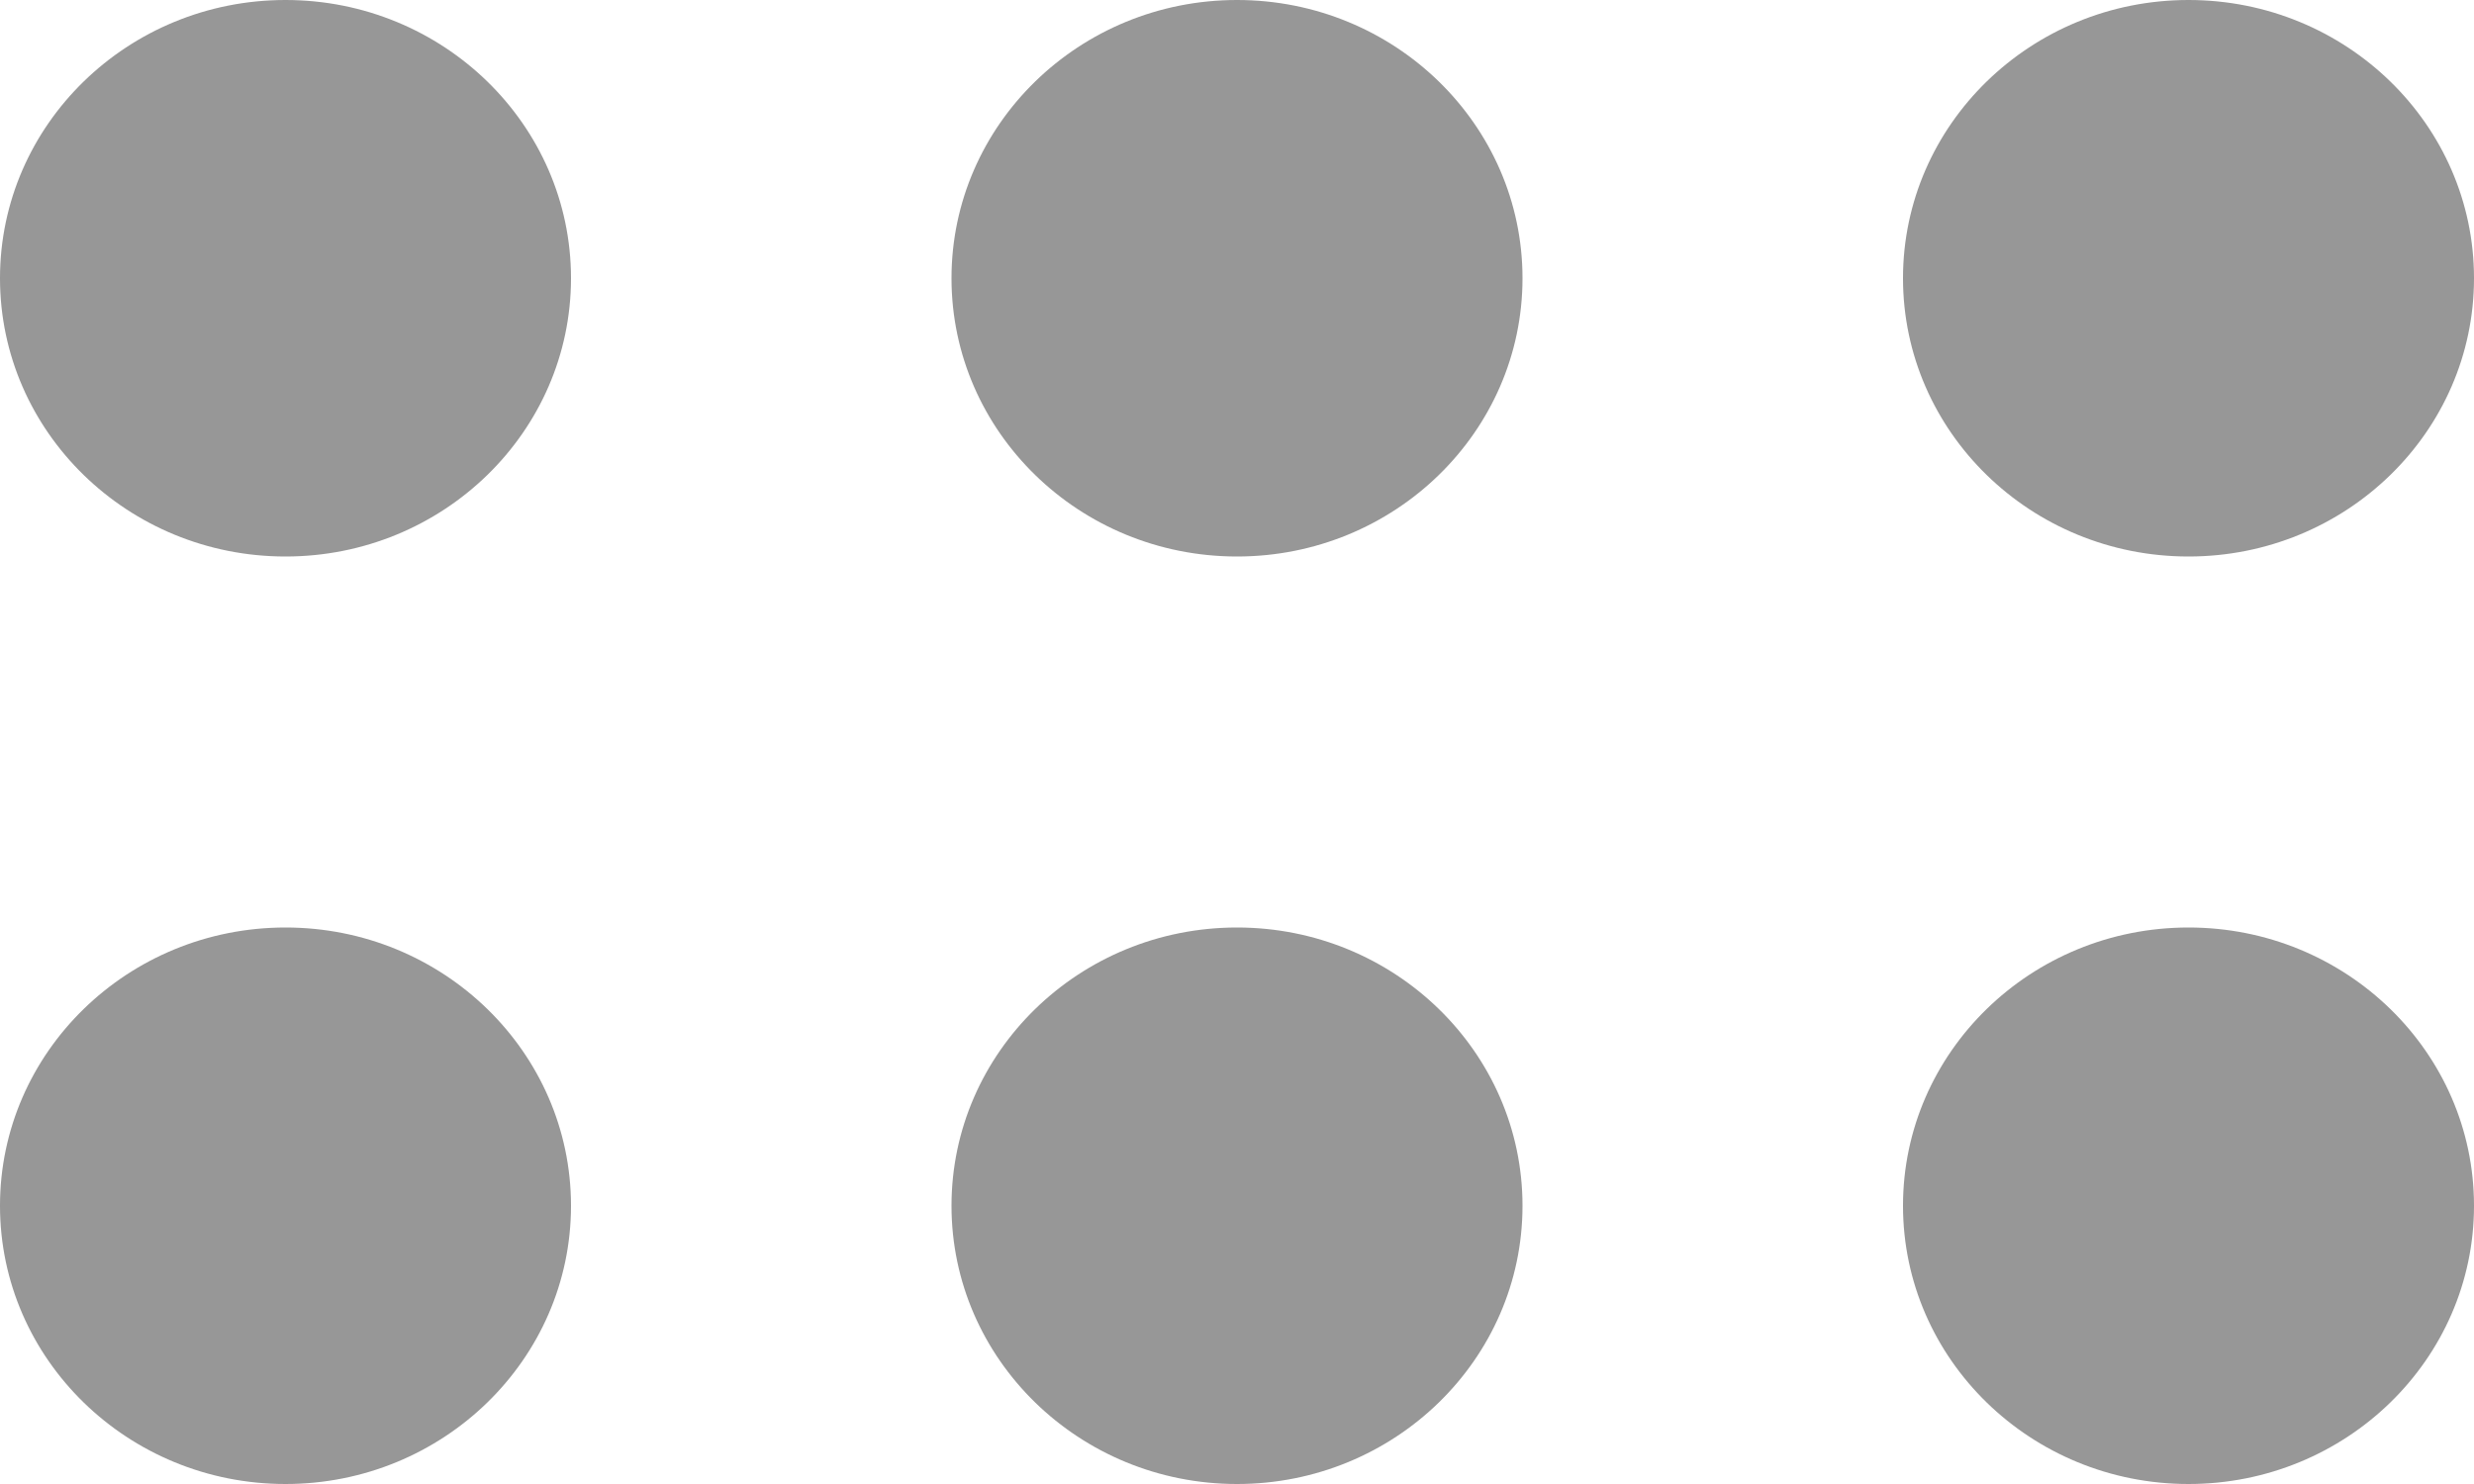 <svg width="10" height="6" viewBox="0 0 10 6" fill="none" xmlns="http://www.w3.org/2000/svg">
<g fill="#979797">
<path d="M8.846 0C9.483 0 10 0.504 10 1.125C10 1.746 9.483 2.25 8.846 2.25C8.209 2.25 7.692 1.746 7.692 1.125C7.692 0.504 8.209 0 8.846 0ZM5 0C5.637 0 6.154 0.504 6.154 1.125C6.154 1.746 5.637 2.25 5 2.25C4.363 2.25 3.846 1.746 3.846 1.125C3.846 0.504 4.363 0 5 0ZM1.154 2.25C0.517 2.25 0 1.746 0 1.125C0 0.504 0.517 0 1.154 0C1.791 0 2.308 0.504 2.308 1.125C2.308 1.746 1.791 2.25 1.154 2.25ZM8.846 3.75C9.483 3.75 10 4.254 10 4.875C10 5.496 9.483 6 8.846 6C8.209 6 7.692 5.496 7.692 4.875C7.692 4.254 8.209 3.75 8.846 3.75ZM5 6C4.363 6 3.846 5.496 3.846 4.875C3.846 4.254 4.363 3.75 5 3.75C5.637 3.75 6.154 4.254 6.154 4.875C6.154 5.496 5.637 6 5 6ZM1.154 3.75C1.791 3.75 2.308 4.254 2.308 4.875C2.308 5.496 1.791 6 1.154 6C0.517 6 0 5.496 0 4.875C0 4.254 0.517 3.75 1.154 3.75Z"/>
</g>
</svg>
